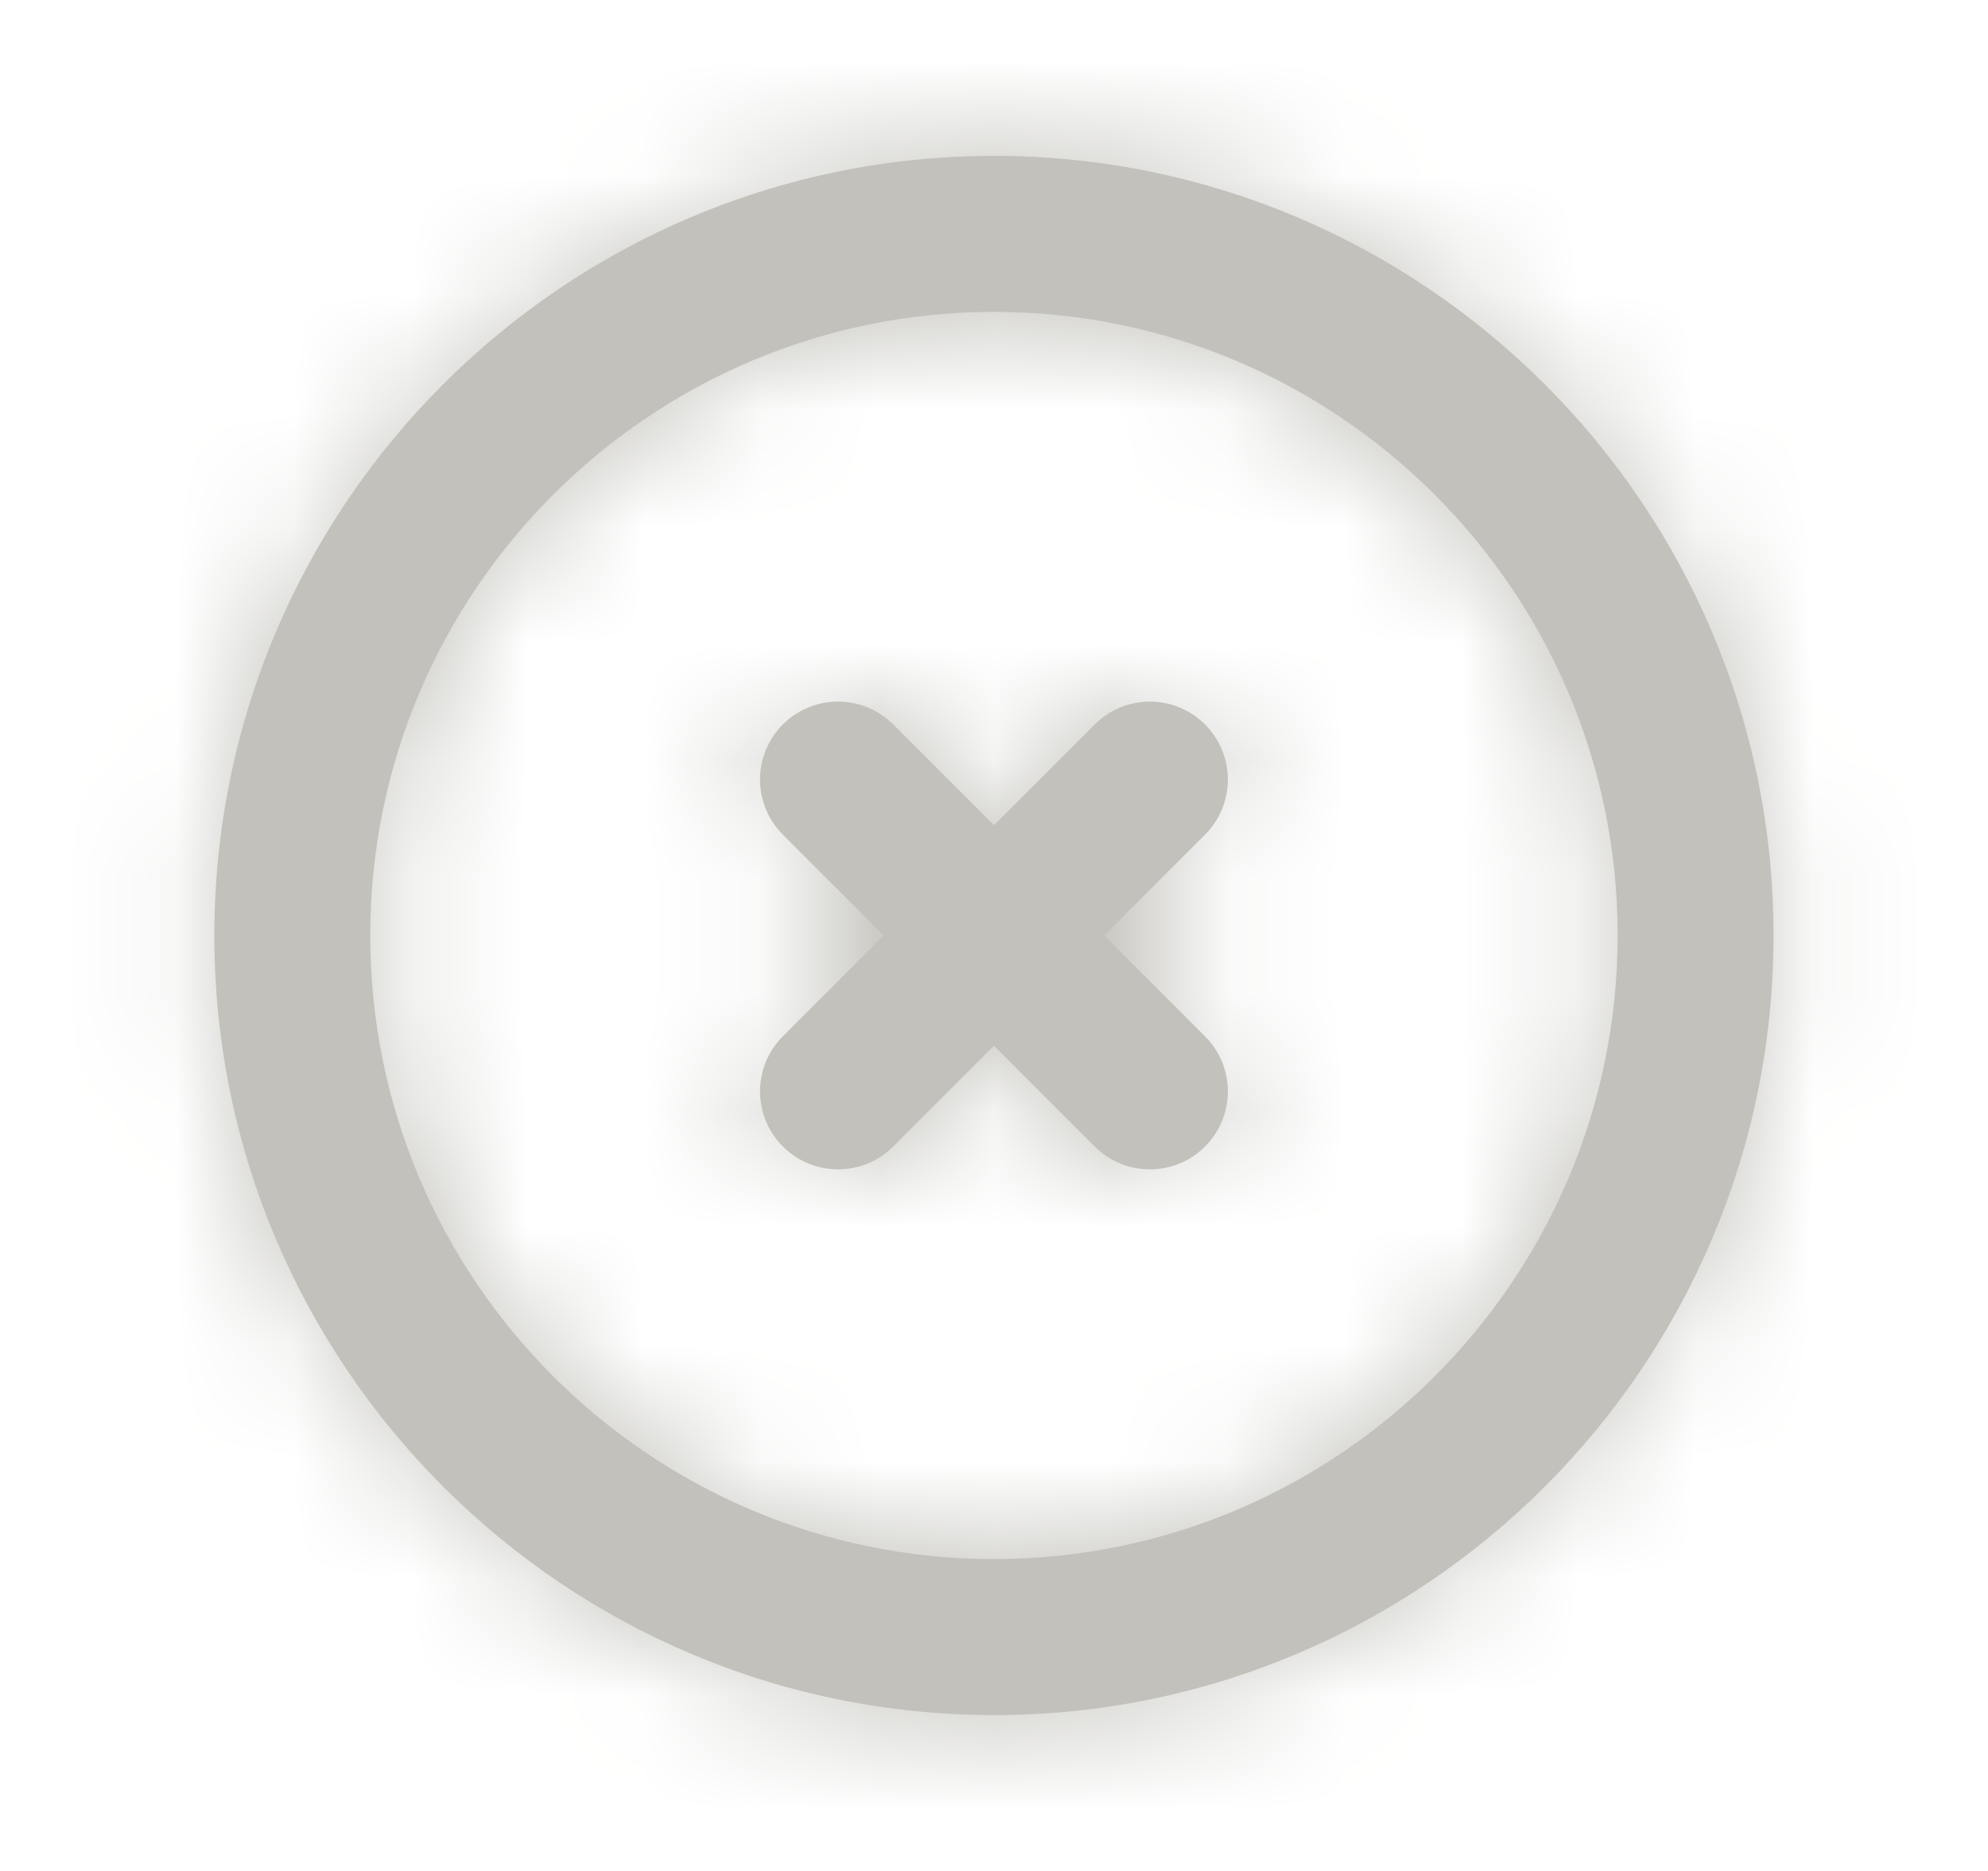 <svg width="17" height="16" viewBox="0 0 17 16" fill="none" xmlns="http://www.w3.org/2000/svg">
<path fill-rule="evenodd" clip-rule="evenodd" d="M10.304 6.195C10.044 5.935 9.622 5.935 9.362 6.195L8.5 7.057L7.638 6.195C7.377 5.935 6.956 5.935 6.695 6.195C6.434 6.456 6.434 6.877 6.695 7.138L7.557 8L6.695 8.862C6.434 9.123 6.434 9.544 6.695 9.805C6.825 9.935 6.996 10 7.166 10C7.337 10 7.508 9.935 7.638 9.805L8.5 8.943L9.362 9.805C9.492 9.935 9.662 10 9.833 10C10.004 10 10.174 9.935 10.304 9.805C10.565 9.544 10.565 9.123 10.304 8.862L9.442 8L10.304 7.138C10.565 6.877 10.565 6.456 10.304 6.195ZM8.5 13.333C5.559 13.333 3.166 10.941 3.166 8C3.166 5.059 5.559 2.667 8.5 2.667C11.44 2.667 13.833 5.059 13.833 8C13.833 10.941 11.44 13.333 8.5 13.333ZM8.5 1.333C4.824 1.333 1.833 4.324 1.833 8C1.833 11.676 4.824 14.667 8.5 14.667C12.176 14.667 15.166 11.676 15.166 8C15.166 4.324 12.176 1.333 8.5 1.333Z" fill="#C2C1BB"/>
<mask id="mask0_952_93926" style="mask-type:luminance" maskUnits="userSpaceOnUse" x="1" y="1" width="15" height="14">
<path fill-rule="evenodd" clip-rule="evenodd" d="M10.304 6.195C10.044 5.935 9.622 5.935 9.362 6.195L8.5 7.057L7.638 6.195C7.377 5.935 6.956 5.935 6.695 6.195C6.434 6.456 6.434 6.877 6.695 7.138L7.557 8L6.695 8.862C6.434 9.123 6.434 9.544 6.695 9.805C6.825 9.935 6.996 10 7.166 10C7.337 10 7.508 9.935 7.638 9.805L8.5 8.943L9.362 9.805C9.492 9.935 9.662 10 9.833 10C10.004 10 10.174 9.935 10.304 9.805C10.565 9.544 10.565 9.123 10.304 8.862L9.442 8L10.304 7.138C10.565 6.877 10.565 6.456 10.304 6.195ZM8.5 13.333C5.559 13.333 3.166 10.941 3.166 8C3.166 5.059 5.559 2.667 8.5 2.667C11.44 2.667 13.833 5.059 13.833 8C13.833 10.941 11.44 13.333 8.5 13.333ZM8.5 1.333C4.824 1.333 1.833 4.324 1.833 8C1.833 11.676 4.824 14.667 8.5 14.667C12.176 14.667 15.166 11.676 15.166 8C15.166 4.324 12.176 1.333 8.5 1.333Z" fill="white"/>
</mask>
<g mask="url(#mask0_952_93926)">
<rect x="0.5" width="16" height="16" fill="#C2C1BB"/>
</g>
</svg>
